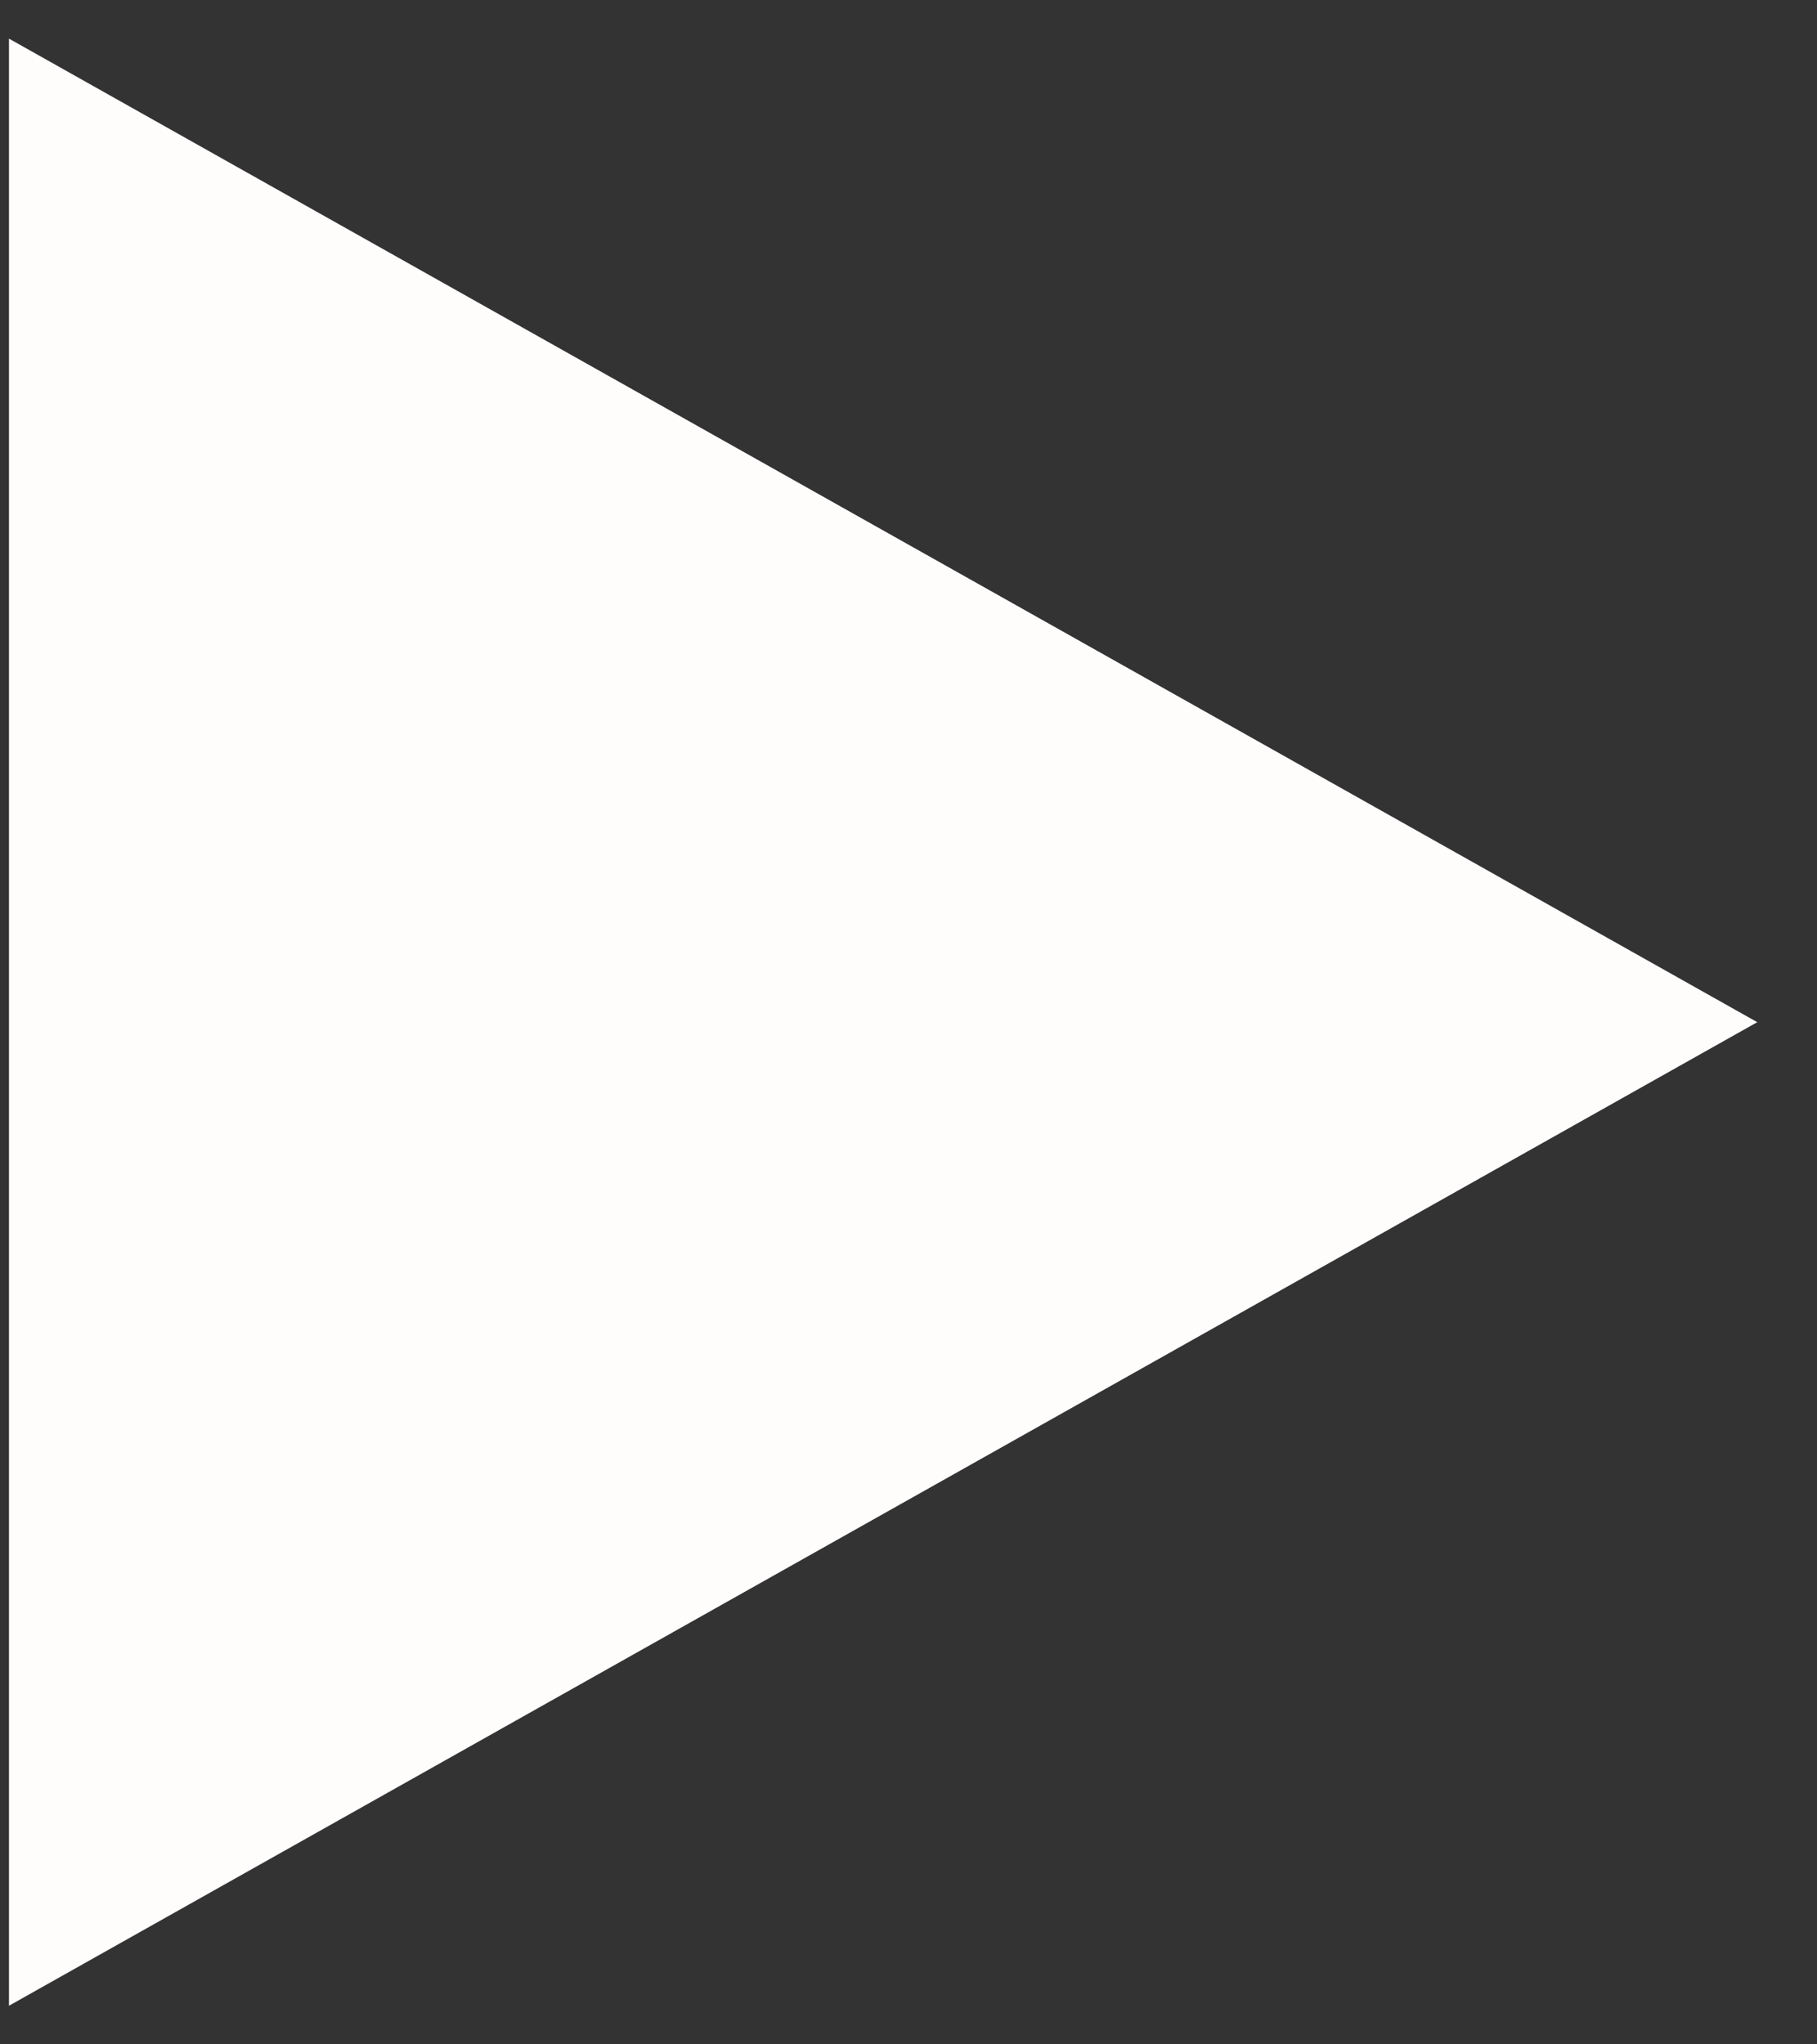 <svg width="16" height="18" viewBox="0 0 16 18" fill="none" xmlns="http://www.w3.org/2000/svg">
<rect x="0" y="0" width="16" height="18" fill="#333333" stroke="none"/>
<path d="M15.474 9L0.079 0.34L0.079 17.66L15.474 9Z" fill="#FFFCFC"/>
</svg>
